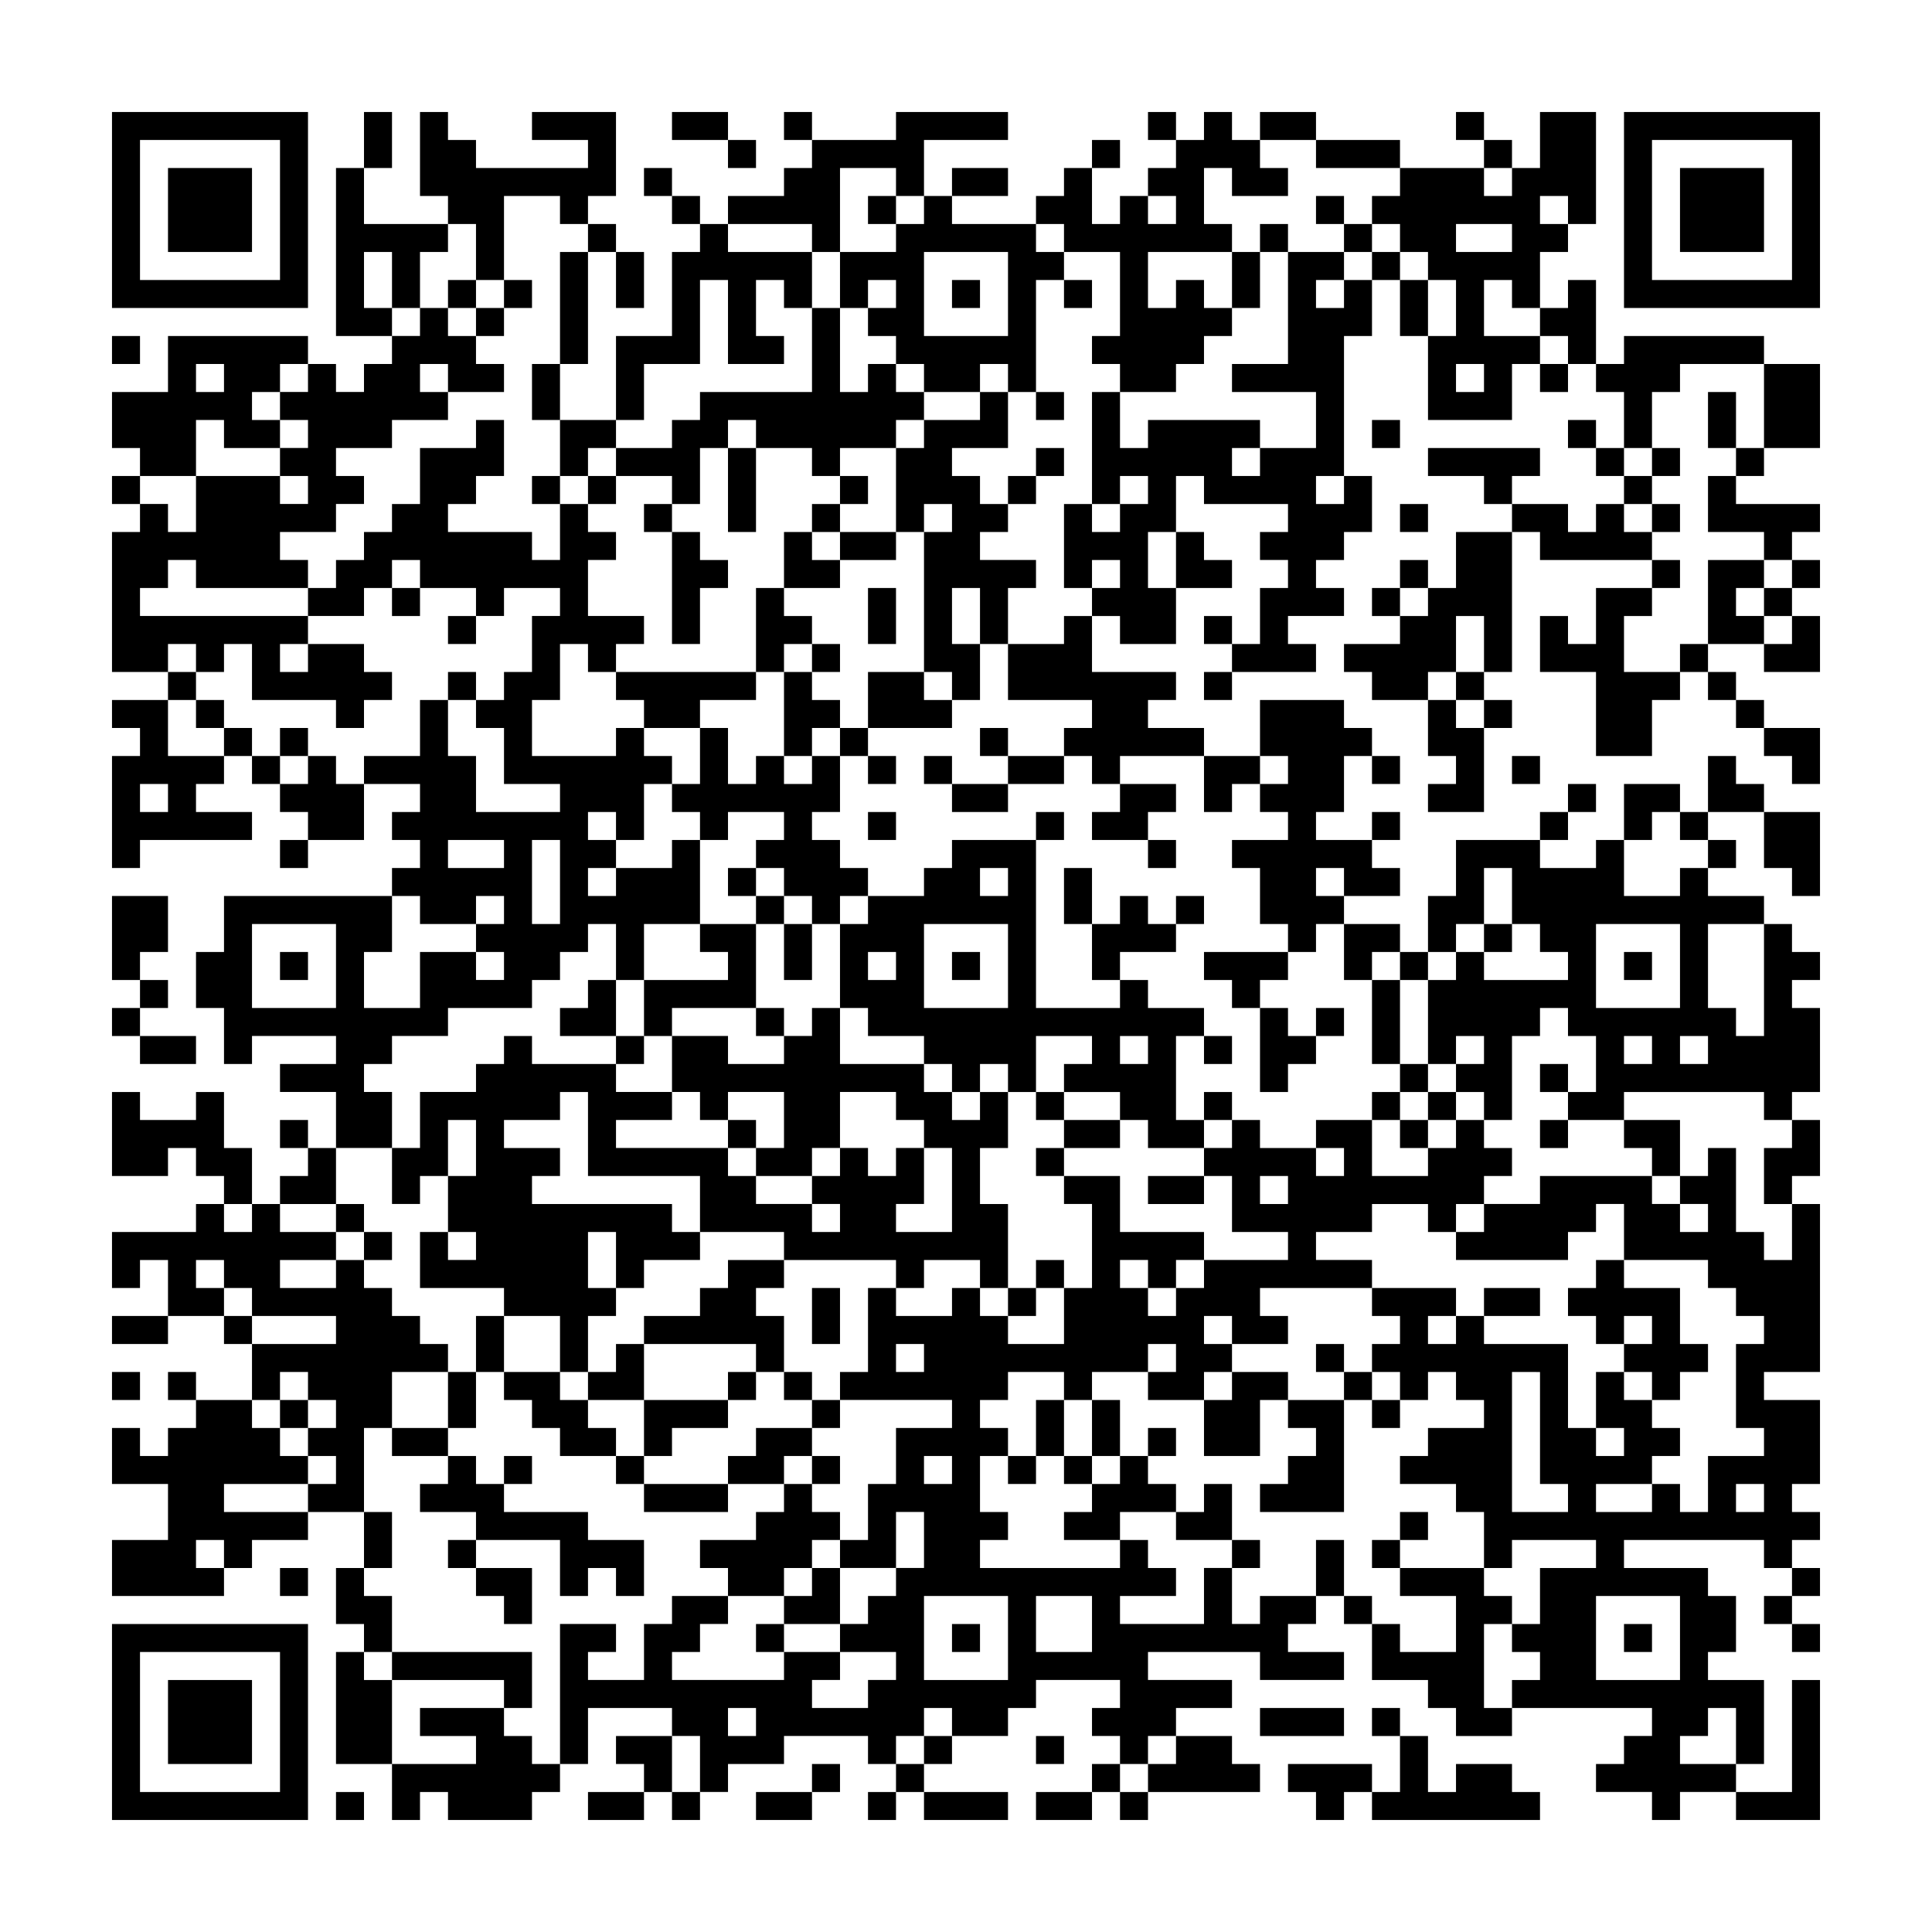 <svg xmlns="http://www.w3.org/2000/svg" viewBox="0 0 69 69"><path d="M4 4h7v7h-7zM13 4h1v2h-1zM15 4h1v1h1v1h4v-1h-2v-1h3v3h-1v1h-1v-1h-2v3h-1v-2h-1v-1h-1zM24 4h2v1h-2zM28 4h1v1h-1zM32 4h4v1h-3v2h-1v-1h-2v3h-1v-1h-3v-1h2v-1h1v-1h3zM41 4h1v1h-1zM43 4h1v1h1v1h1v1h-2v-1h-1v2h1v1h-3v2h1v-1h1v1h1v1h-1v1h-1v1h-2v-1h-1v-1h1v-3h-2v-1h-1v-1h1v-1h1v2h1v-1h1v1h1v-1h-1v-1h1v-1h1zM45 4h2v1h-2zM52 4h1v1h-1zM55 4h2v4h-1v-1h-1v1h1v1h-1v2h-1v-1h-1v2h2v1h-1v2h-3v-3h1v-2h-1v-1h-1v-1h-1v-1h1v-1h3v1h1v-1h1zM58 4h7v7h-7zM5 5v5h5v-5zM26 5h1v1h-1zM39 5h1v1h-1zM47 5h3v1h-3zM53 5h1v1h-1zM59 5v5h5v-5zM6 6h3v3h-3zM12 6h1v2h3v1h-1v2h-1v-2h-1v2h1v1h-2zM23 6h1v1h-1zM34 6h2v1h-2zM60 6h3v3h-3zM24 7h1v1h-1zM31 7h1v1h-1zM33 7h1v1h3v1h1v1h-1v4h-1v-1h-1v1h-2v-1h-1v-1h-1v-1h1v-1h-1v1h-1v-2h2v-1h1zM47 7h1v1h-1zM21 8h1v1h-1zM25 8h1v1h3v2h-1v-1h-1v2h1v1h-2v-3h-1v3h-2v2h-1v-3h2v-3h1zM45 8h1v1h-1zM48 8h1v1h-1zM52 8v1h2v-1zM20 9h1v4h-1zM22 9h1v2h-1zM33 9v3h3v-3zM44 9h1v2h-1zM46 9h2v1h-1v1h1v-1h1v2h-1v5h-1v1h1v-1h1v2h-1v1h-1v1h1v1h-2v1h1v1h-3v-1h1v-2h1v-1h-1v-1h1v-1h-3v-1h-1v2h-1v2h1v2h-2v-1h-1v-1h1v-1h-1v1h-1v-3h1v1h1v-1h1v-1h-1v1h-1v-4h1v2h1v-1h4v1h-1v1h1v-1h2v-2h-3v-1h2zM49 9h1v1h-1zM16 10h1v1h-1zM18 10h1v1h-1zM34 10h1v1h-1zM38 10h1v1h-1zM50 10h1v2h-1zM56 10h1v3h-1v-1h-1v-1h1zM15 11h1v1h1v1h1v1h-2v-1h-1v1h1v1h-2v1h-2v1h1v1h-1v1h-2v1h1v1h-4v-1h-1v1h-1v1h6v1h-1v1h1v-1h2v1h1v1h-1v1h-1v-1h-3v-2h-1v1h-1v-1h-1v1h-2v-5h1v-1h1v1h1v-2h3v1h1v-1h-1v-1h1v-1h-1v-1h1v-1h1v1h1v-1h1v-1h1zM17 11h1v1h-1zM29 11h1v3h1v-1h1v1h1v1h-1v1h-2v1h-1v-1h-2v-1h-1v1h-1v2h-1v-1h-2v-1h2v-1h1v-1h4zM4 12h1v1h-1zM6 12h5v1h-1v1h-1v1h1v1h-2v-1h-1v2h-2v-1h-1v-2h2zM58 12h5v1h-3v1h-1v2h-1v-2h-1v-1h1zM7 13v1h1v-1zM19 13h1v2h-1zM52 13v1h1v-1zM55 13h1v1h-1zM63 13h2v3h-2zM35 14h1v2h-2v1h1v1h1v1h-1v1h2v1h-1v2h-1v-2h-1v2h1v2h-1v-1h-1v-5h1v-1h-1v1h-1v-3h1v-1h2zM37 14h1v1h-1zM61 14h1v2h-1zM17 15h1v2h-1v1h-1v1h3v1h1v-2h1v1h1v1h-1v2h2v1h-1v1h-1v-1h-1v2h-1v2h3v-1h1v1h1v1h-1v2h-1v-1h-1v1h1v1h-1v1h1v-1h2v-1h1v3h-2v2h-1v-2h-1v1h-1v1h-1v1h-3v1h-2v1h-1v1h1v2h-2v-2h-2v-1h2v-1h-3v1h-1v-2h-1v-2h1v-2h6v2h-1v2h2v-2h2v1h1v-1h-1v-1h1v-1h-1v1h-2v-1h-1v-1h1v-1h-1v-1h1v-1h-2v-1h2v-2h1v2h1v2h3v-1h-2v-2h-1v-1h1v-1h1v-2h1v-1h-2v1h-1v-1h-2v-1h-1v1h-1v1h-2v-1h1v-1h1v-1h1v-1h1v-2h2zM20 15h2v1h-1v1h-1zM49 15h1v1h-1zM56 15h1v1h-1zM26 16h1v3h-1zM37 16h1v1h-1zM51 16h4v1h-1v1h-1v-1h-2zM57 16h1v1h-1zM59 16h1v1h-1zM62 16h1v1h-1zM4 17h1v1h-1zM19 17h1v1h-1zM21 17h1v1h-1zM30 17h1v1h-1zM36 17h1v1h-1zM58 17h1v1h-1zM61 17h1v1h3v1h-1v1h-1v-1h-2zM23 18h1v1h-1zM29 18h1v1h-1zM50 18h1v1h-1zM54 18h2v1h1v-1h1v1h1v1h-4v-1h-1zM59 18h1v1h-1zM24 19h1v1h1v1h-1v2h-1zM28 19h1v1h1v1h-2zM30 19h2v1h-2zM42 19h1v1h1v1h-2zM52 19h2v5h-1v-2h-1v2h-1v1h-2v-1h-1v-1h2v-1h1v-1h1zM50 20h1v1h-1zM59 20h1v1h-1zM61 20h2v1h-1v1h1v1h-2zM64 20h1v1h-1zM14 21h1v1h-1zM27 21h1v1h1v1h-1v1h-1zM31 21h1v2h-1zM49 21h1v1h-1zM57 21h2v1h-1v2h2v1h-1v2h-2v-3h-2v-2h1v1h1zM63 21h1v1h-1zM16 22h1v1h-1zM38 22h1v2h3v1h-1v1h2v1h-3v1h-1v-1h-1v-1h1v-1h-3v-2h2zM43 22h1v1h-1zM64 22h1v2h-2v-1h1zM29 23h1v1h-1zM60 23h1v1h-1zM6 24h1v1h-1zM16 24h1v1h-1zM22 24h5v1h-2v1h-2v-1h-1zM28 24h1v1h1v1h-1v1h-1zM31 24h2v1h1v1h-3zM43 24h1v1h-1zM52 24h1v1h-1zM61 24h1v1h-1zM4 25h2v2h2v1h-1v1h2v1h-4v1h-1v-4h1v-1h-1zM7 25h1v1h-1zM45 25h3v1h1v1h-1v2h-1v1h2v1h1v1h-2v-1h-1v1h1v1h-1v1h-1v-1h-1v-2h-1v-1h2v-1h-1v-1h1v-1h-1zM51 25h1v1h1v3h-2v-1h1v-1h-1zM53 25h1v1h-1zM62 25h1v1h-1zM8 26h1v1h-1zM10 26h1v1h-1zM25 26h1v2h1v-1h1v1h1v-1h1v2h-1v1h1v1h1v1h-1v1h-1v-1h-1v-1h-1v-1h1v-1h-2v1h-1v-1h-1v-1h1zM30 26h1v1h-1zM35 26h1v1h-1zM63 26h2v2h-1v-1h-1zM9 27h1v1h-1zM11 27h1v1h1v2h-2v-1h-1v-1h1zM31 27h1v1h-1zM33 27h1v1h-1zM36 27h2v1h-2zM43 27h2v1h-1v1h-1zM49 27h1v1h-1zM54 27h1v1h-1zM61 27h1v1h1v1h-2zM5 28v1h1v-1zM34 28h2v1h-2zM40 28h2v1h-1v1h-2v-1h1zM56 28h1v1h-1zM58 28h2v1h-1v1h-1zM31 29h1v1h-1zM37 29h1v1h-1zM49 29h1v1h-1zM55 29h1v1h-1zM60 29h1v1h-1zM63 29h2v3h-1v-1h-1zM10 30h1v1h-1zM16 30v1h2v-1zM19 30v3h1v-3zM34 30h3v6h3v-1h1v1h2v1h-1v3h1v1h-2v-1h-1v-1h-2v-1h1v-1h-2v2h-1v-1h-1v1h-1v-1h-1v-1h-2v-1h-1v-3h1v-1h2v-1h1zM41 30h1v1h-1zM52 30h3v1h2v-1h1v2h2v-1h1v1h2v1h-2v3h1v1h1v-4h1v1h1v1h-1v1h1v3h-1v1h-1v-1h-5v1h-2v-1h1v-2h-1v-1h-1v1h-1v3h-1v-1h-1v-1h1v-1h-1v1h-1v-3h1v-1h1v1h3v-1h-1v-1h-1v-2h-1v2h-1v1h-1v-2h1zM61 30h1v1h-1zM26 31h1v1h-1zM35 31v1h1v-1zM38 31h1v2h-1zM4 32h2v2h-1v1h-1zM27 32h1v1h-1zM40 32h1v1h1v1h-2v1h-1v-2h1zM42 32h1v1h-1zM9 33v3h3v-3zM25 33h2v3h-3v1h-1v-2h3v-1h-1zM28 33h1v2h-1zM33 33v3h3v-3zM48 33h2v1h-1v1h-1zM53 33h1v1h-1zM57 33v3h3v-3zM10 34h1v1h-1zM31 34v1h1v-1zM34 34h1v1h-1zM43 34h3v1h-1v1h-1v-1h-1zM50 34h1v1h-1zM58 34h1v1h-1zM5 35h1v1h-1zM21 35h1v2h-2v-1h1zM49 35h1v3h-1zM4 36h1v1h-1zM27 36h1v1h-1zM29 36h1v2h3v1h1v1h1v-1h1v2h-1v2h1v3h-1v-1h-2v1h-1v-1h-4v-1h-3v-2h-4v-3h-1v1h-2v1h2v1h-1v1h5v1h1v1h-2v1h-1v-2h-1v2h1v1h-1v2h-1v-2h-2v-1h-3v-2h1v1h1v-1h-1v-2h1v-2h-1v2h-1v1h-1v-2h1v-2h2v-1h1v-1h1v1h3v1h2v1h-2v1h4v1h1v1h2v1h1v-1h-1v-1h1v-1h1v1h1v-1h1v2h-1v1h2v-3h-1v-1h-1v-1h-2v2h-1v1h-2v-1h1v-2h-2v1h-1v-1h-1v-2h2v1h2v-1h1zM45 36h1v1h1v1h-1v1h-1zM47 36h1v1h-1zM5 37h2v1h-2zM22 37h1v1h-1zM40 37v1h1v-1zM43 37h1v1h-1zM58 37v1h1v-1zM60 37v1h1v-1zM50 38h1v1h-1zM55 38h1v1h-1zM4 39h1v1h2v-1h1v2h1v2h-1v-1h-1v-1h-1v1h-2zM37 39h1v1h-1zM43 39h1v1h-1zM49 39h1v1h-1zM51 39h1v1h-1zM10 40h1v1h-1zM26 40h1v1h-1zM38 40h2v1h-2zM44 40h1v1h2v1h1v-1h-1v-1h2v2h2v-1h1v-1h1v1h1v1h-1v1h-1v1h-1v-1h-2v1h-2v1h2v1h-4v1h1v1h-2v-1h-1v1h1v1h-1v1h-2v-1h1v-1h-1v1h-2v1h-1v-1h-2v1h-1v1h1v1h-1v2h1v1h-1v1h5v-1h1v1h1v1h-2v1h3v-2h1v2h1v-1h2v1h-1v1h2v1h-3v-1h-4v1h3v1h-2v1h-1v1h-1v-1h-1v-1h1v-1h-3v1h-1v1h-2v-1h-1v1h-1v1h-1v-1h-3v1h-2v1h-1v-2h-1v-1h-3v2h-1v-5h2v1h-1v1h2v-2h1v-1h2v1h-1v1h-1v1h4v-1h2v1h-1v1h2v-1h1v-1h-2v-1h1v-1h1v-1h1v-2h-1v2h-2v-1h1v-2h1v-2h2v-1h-4v-1h1v-3h1v1h2v-1h1v1h1v1h2v-2h1v-3h-1v-1h2v2h3v1h-1v1h-1v-1h-1v1h1v1h1v-1h1v-1h3v-1h-2v-2h-1v-1h1zM50 40h1v1h-1zM55 40h1v1h-1zM58 40h2v2h-1v-1h-1zM64 40h1v2h-1v1h-1v-2h1zM11 41h1v2h-2v-1h1zM37 41h1v1h-1zM61 41h1v3h1v1h1v-2h1v6h-2v1h2v3h-1v1h1v1h-1v1h-1v-1h-5v1h3v1h1v2h-1v1h2v3h-1v-2h-1v1h-1v1h2v1h-2v1h-1v-1h-2v-1h1v-1h1v-1h-5v-1h1v-1h-1v-1h1v-2h2v-1h-3v1h-1v-2h-1v-1h-2v-1h1v-1h2v-1h-1v-1h-1v1h-1v-1h-1v-1h1v-1h-1v-1h3v1h-1v1h1v-1h1v1h3v3h1v1h1v-1h-1v-2h1v1h1v1h1v1h-1v1h-2v1h2v-1h1v1h1v-2h2v-1h-1v-3h1v-1h-1v-1h-1v-1h-3v-2h-1v1h-1v1h-4v-1h1v-1h2v-1h4v1h1v1h1v-1h-1v-1h1zM41 42h2v1h-2zM45 42v1h1v-1zM7 43h1v1h1v-1h1v1h2v1h-2v1h2v-1h1v1h1v1h1v1h1v1h-2v2h-1v3h-2v-1h1v-1h-1v-1h1v-1h-1v-1h-1v1h-1v-2h3v-1h-3v-1h-1v-1h-1v1h1v1h-2v-2h-1v1h-1v-2h3zM12 43h1v1h-1zM13 44h1v1h-1zM26 45h2v1h-1v1h1v2h-1v-1h-4v-1h2v-1h1zM37 45h1v1h-1zM57 45h1v1h2v2h1v1h-1v1h-1v-1h-1v-1h1v-1h-1v1h-1v-1h-1v-1h1zM29 46h1v2h-1zM36 46h1v1h-1zM53 46h2v1h-2zM4 47h2v1h-2zM8 47h1v1h-1zM17 47h1v2h-1zM22 48h1v2h-2v-1h1zM32 48v1h1v-1zM47 48h1v1h-1zM4 49h1v1h-1zM6 49h1v1h-1zM16 49h1v2h-1zM18 49h2v1h1v1h1v1h-2v-1h-1v-1h-1zM26 49h1v1h-1zM28 49h1v1h-1zM44 49h2v1h-1v2h-2v-2h1zM48 49h1v1h-1zM54 49v5h2v-1h-1v-4zM7 50h2v1h1v1h1v1h-3v1h3v1h-2v1h-1v-1h-1v1h1v1h-4v-2h2v-2h-2v-2h1v1h1v-1h1zM10 50h1v1h-1zM23 50h3v1h-2v1h-1zM29 50h1v1h-1zM37 50h1v2h-1zM39 50h1v2h-1zM46 50h2v4h-3v-1h1v-1h1v-1h-1zM49 50h1v1h-1zM14 51h2v1h-2zM27 51h2v1h-1v1h-2v-1h1zM41 51h1v1h-1zM16 52h1v1h1v1h3v1h2v2h-1v-1h-1v1h-1v-2h-3v-1h-2v-1h1zM18 52h1v1h-1zM22 52h1v1h-1zM29 52h1v1h-1zM33 52v1h1v-1zM36 52h1v1h-1zM38 52h1v1h-1zM40 52h1v1h1v1h-2v1h-2v-1h1v-1h1zM23 53h3v1h-3zM28 53h1v1h1v1h-1v1h-1v1h-2v-1h-1v-1h2v-1h1zM43 53h1v2h-2v-1h1zM62 53v1h1v-1zM13 54h1v2h-1zM50 54h1v1h-1zM16 55h1v1h-1zM44 55h1v1h-1zM47 55h1v2h-1zM49 55h1v1h-1zM10 56h1v1h-1zM12 56h1v1h1v2h-1v-1h-1zM17 56h2v2h-1v-1h-1zM29 56h1v2h-2v-1h1zM50 56h3v1h1v1h-1v3h1v1h-2v-1h-1v-1h-2v-2h1v1h2v-2h-2zM64 56h1v1h-1zM33 57v3h3v-3zM37 57v2h2v-2zM48 57h1v1h-1zM57 57v3h3v-3zM63 57h1v1h-1zM4 58h7v7h-7zM27 58h1v1h-1zM34 58h1v1h-1zM58 58h1v1h-1zM64 58h1v1h-1zM5 59v5h5v-5zM12 59h1v1h1v3h-2zM14 59h5v2h-1v-1h-4zM6 60h3v3h-3zM64 60h1v5h-3v-1h2zM15 61h3v1h1v1h1v1h-1v1h-3v-1h-1v1h-1v-2h3v-1h-2zM26 61v1h1v-1zM45 61h3v1h-3zM49 61h1v1h-1zM22 62h2v2h-1v-1h-1zM33 62h1v1h-1zM37 62h1v1h-1zM42 62h2v1h1v1h-4v-1h1zM50 62h1v2h1v-1h2v1h1v1h-6v-1h1zM29 63h1v1h-1zM32 63h1v1h-1zM39 63h1v1h-1zM46 63h3v1h-1v1h-1v-1h-1zM12 64h1v1h-1zM21 64h2v1h-2zM24 64h1v1h-1zM27 64h2v1h-2zM31 64h1v1h-1zM33 64h3v1h-3zM37 64h2v1h-2zM40 64h1v1h-1z"/></svg>
